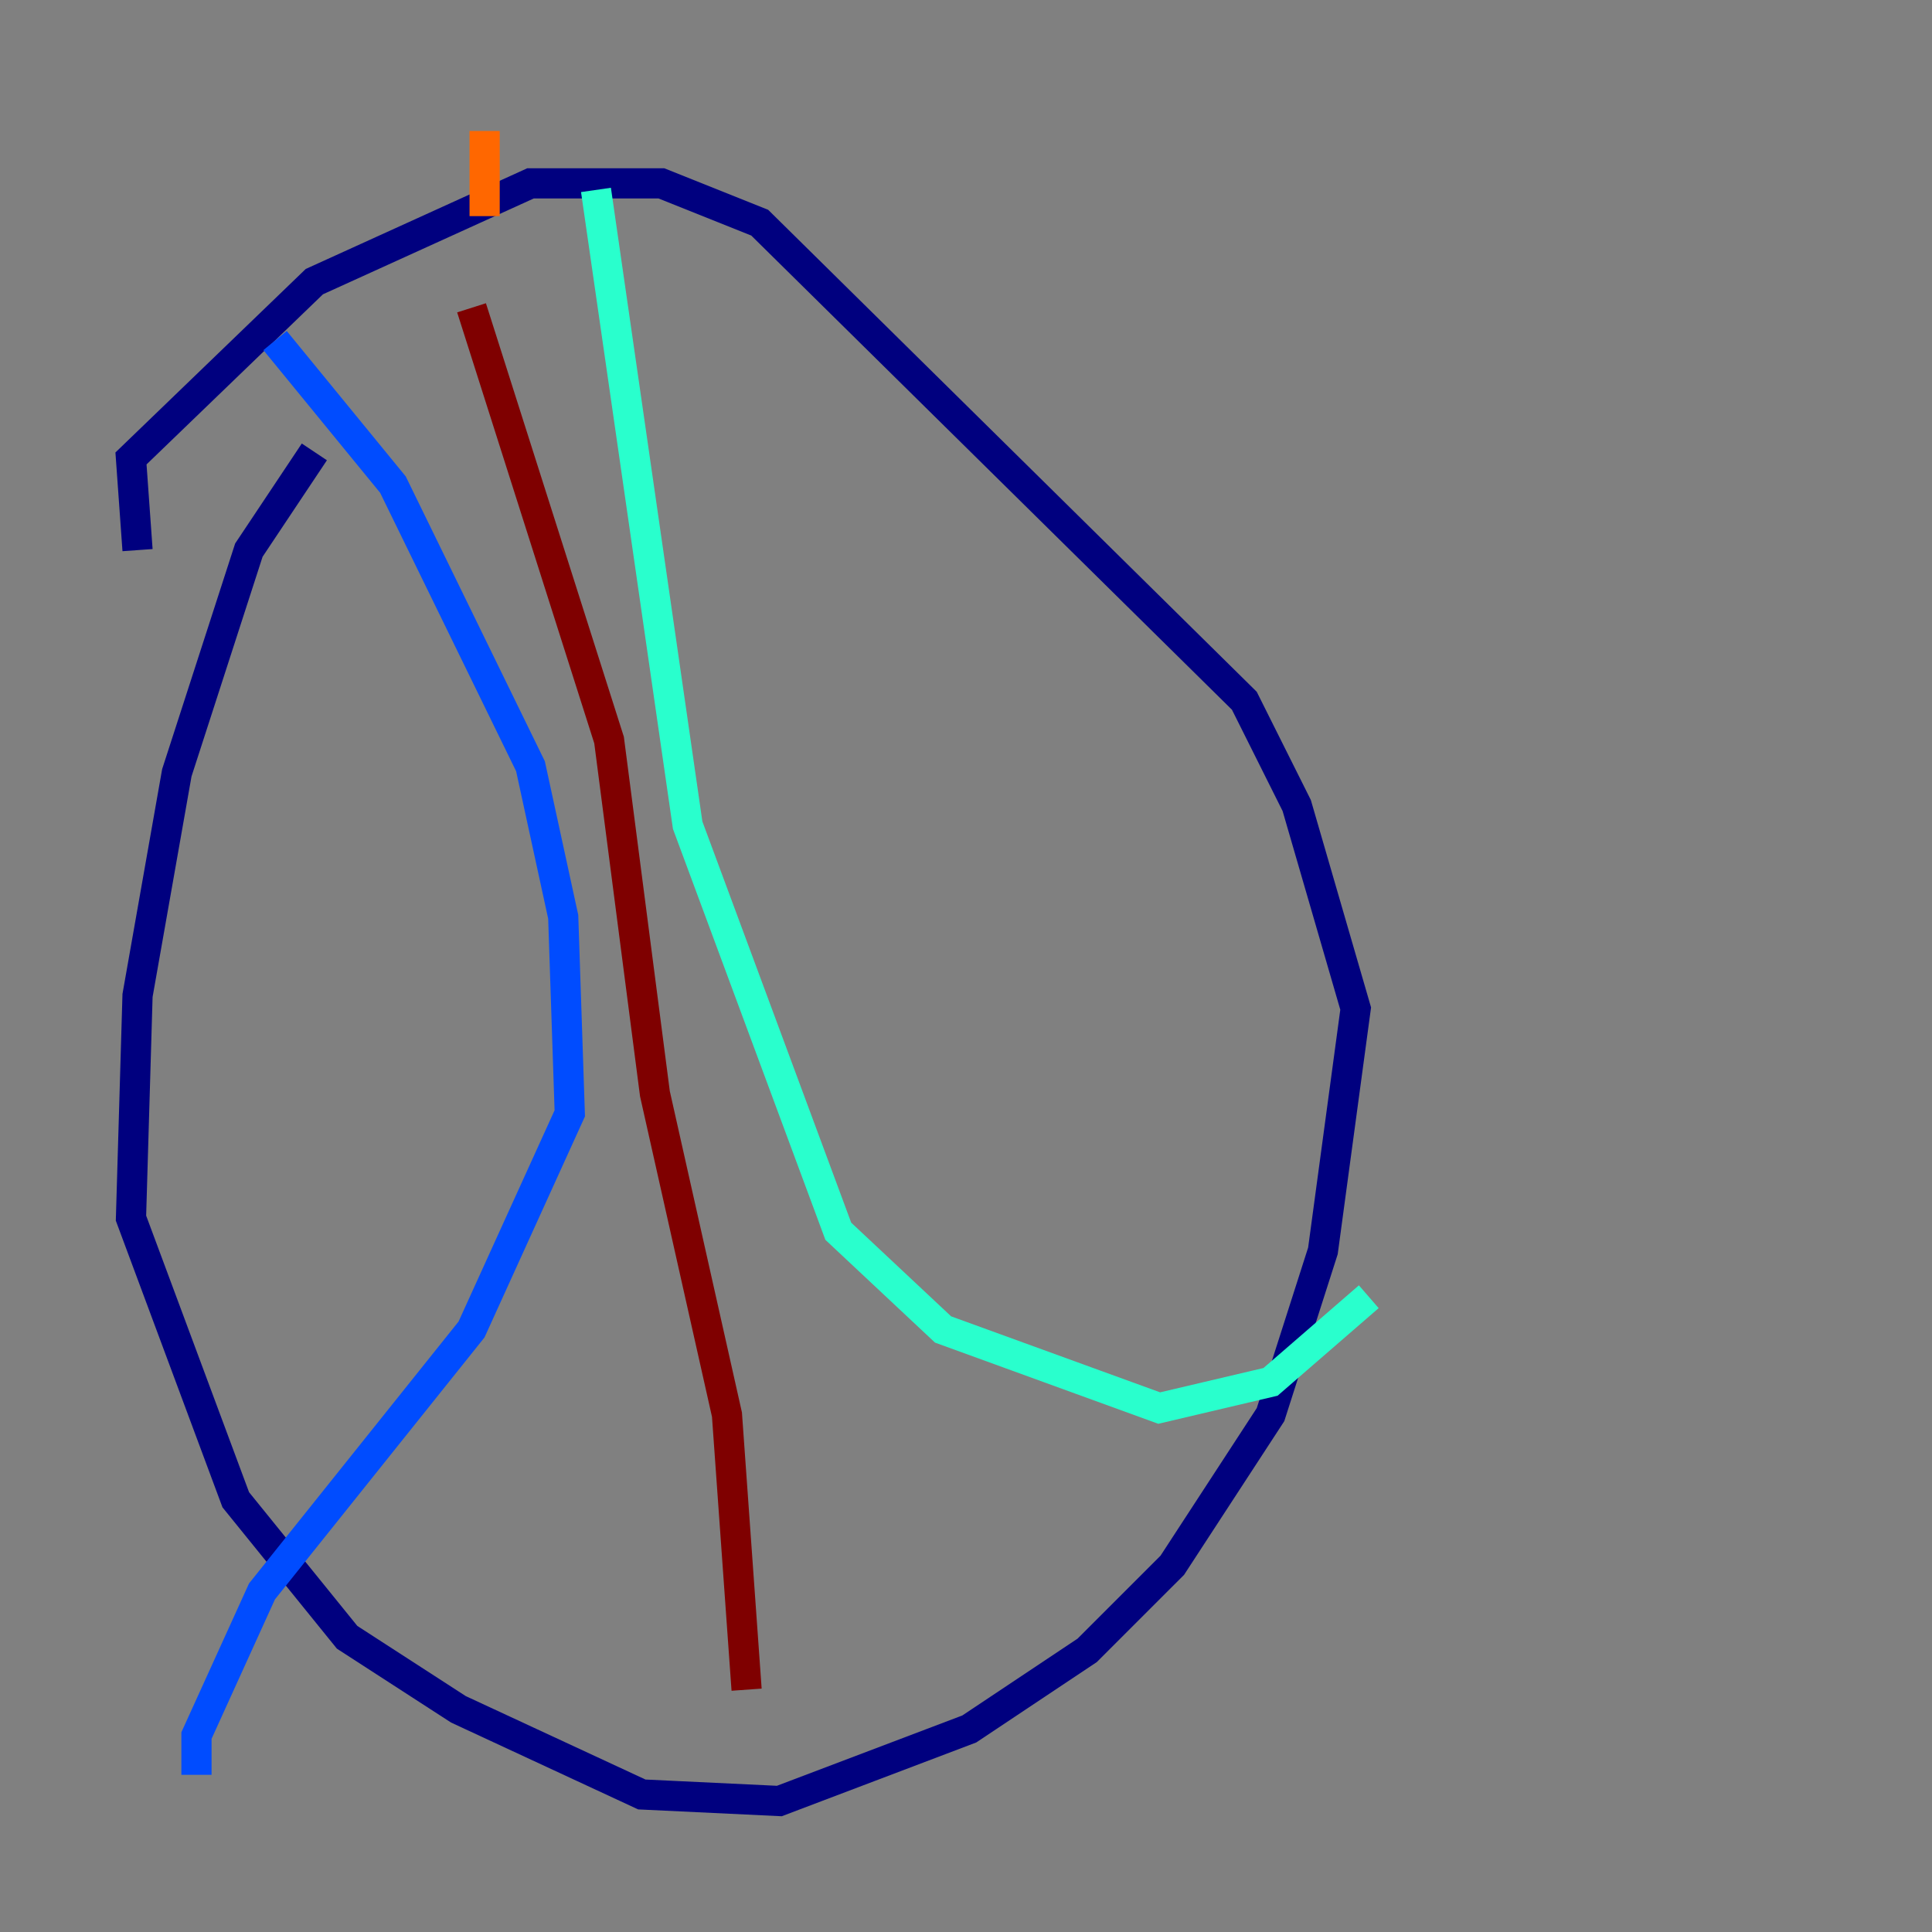 <?xml version="1.0" encoding="utf-8" ?>
<svg baseProfile="tiny" height="128" version="1.2" viewBox="0,0,128,128" width="128" xmlns="http://www.w3.org/2000/svg" xmlns:ev="http://www.w3.org/2001/xml-events" xmlns:xlink="http://www.w3.org/1999/xlink"><rect x="0" y="0" width="128" height="128" fill="#808080" stroke="none"/><defs /><polyline fill="none" points="20.827,29.939 16.488,36.447 11.715,51.2 9.112,65.953 8.678,80.705 15.62,99.363 22.997,108.475 30.373,113.248 42.522,118.888 51.634,119.322 64.217,114.549 72.027,109.342 77.668,103.702 84.176,93.722 87.647,82.875 89.817,66.82 85.912,53.37 82.441,46.427 50.332,14.752 43.824,12.149 35.146,12.149 20.827,18.658 8.678,30.373 9.112,36.447" stroke="#00007f" stroke-width="2" /><polyline fill="none" points="18.224,22.563 26.034,32.108 35.146,50.766 37.315,60.746 37.749,73.763 31.241,88.081 17.356,105.437 13.017,114.983 13.017,117.586" stroke="#004cff" stroke-width="2" /><polyline fill="none" points="39.485,12.583 45.559,54.671 55.539,81.573 62.481,88.081 76.8,93.288 84.176,91.552 90.685,85.912" stroke="#29ffcd" stroke-width="2" /><polyline fill="none" points="32.108,8.678 32.108,8.678" stroke="#cdff29" stroke-width="2" /><polyline fill="none" points="32.108,8.678 32.108,14.319" stroke="#ff6700" stroke-width="2" /><polyline fill="none" points="31.241,20.393 40.352,49.031 43.39,72.461 48.163,93.722 49.464,111.946" stroke="#7f0000" stroke-width="2" /></svg>